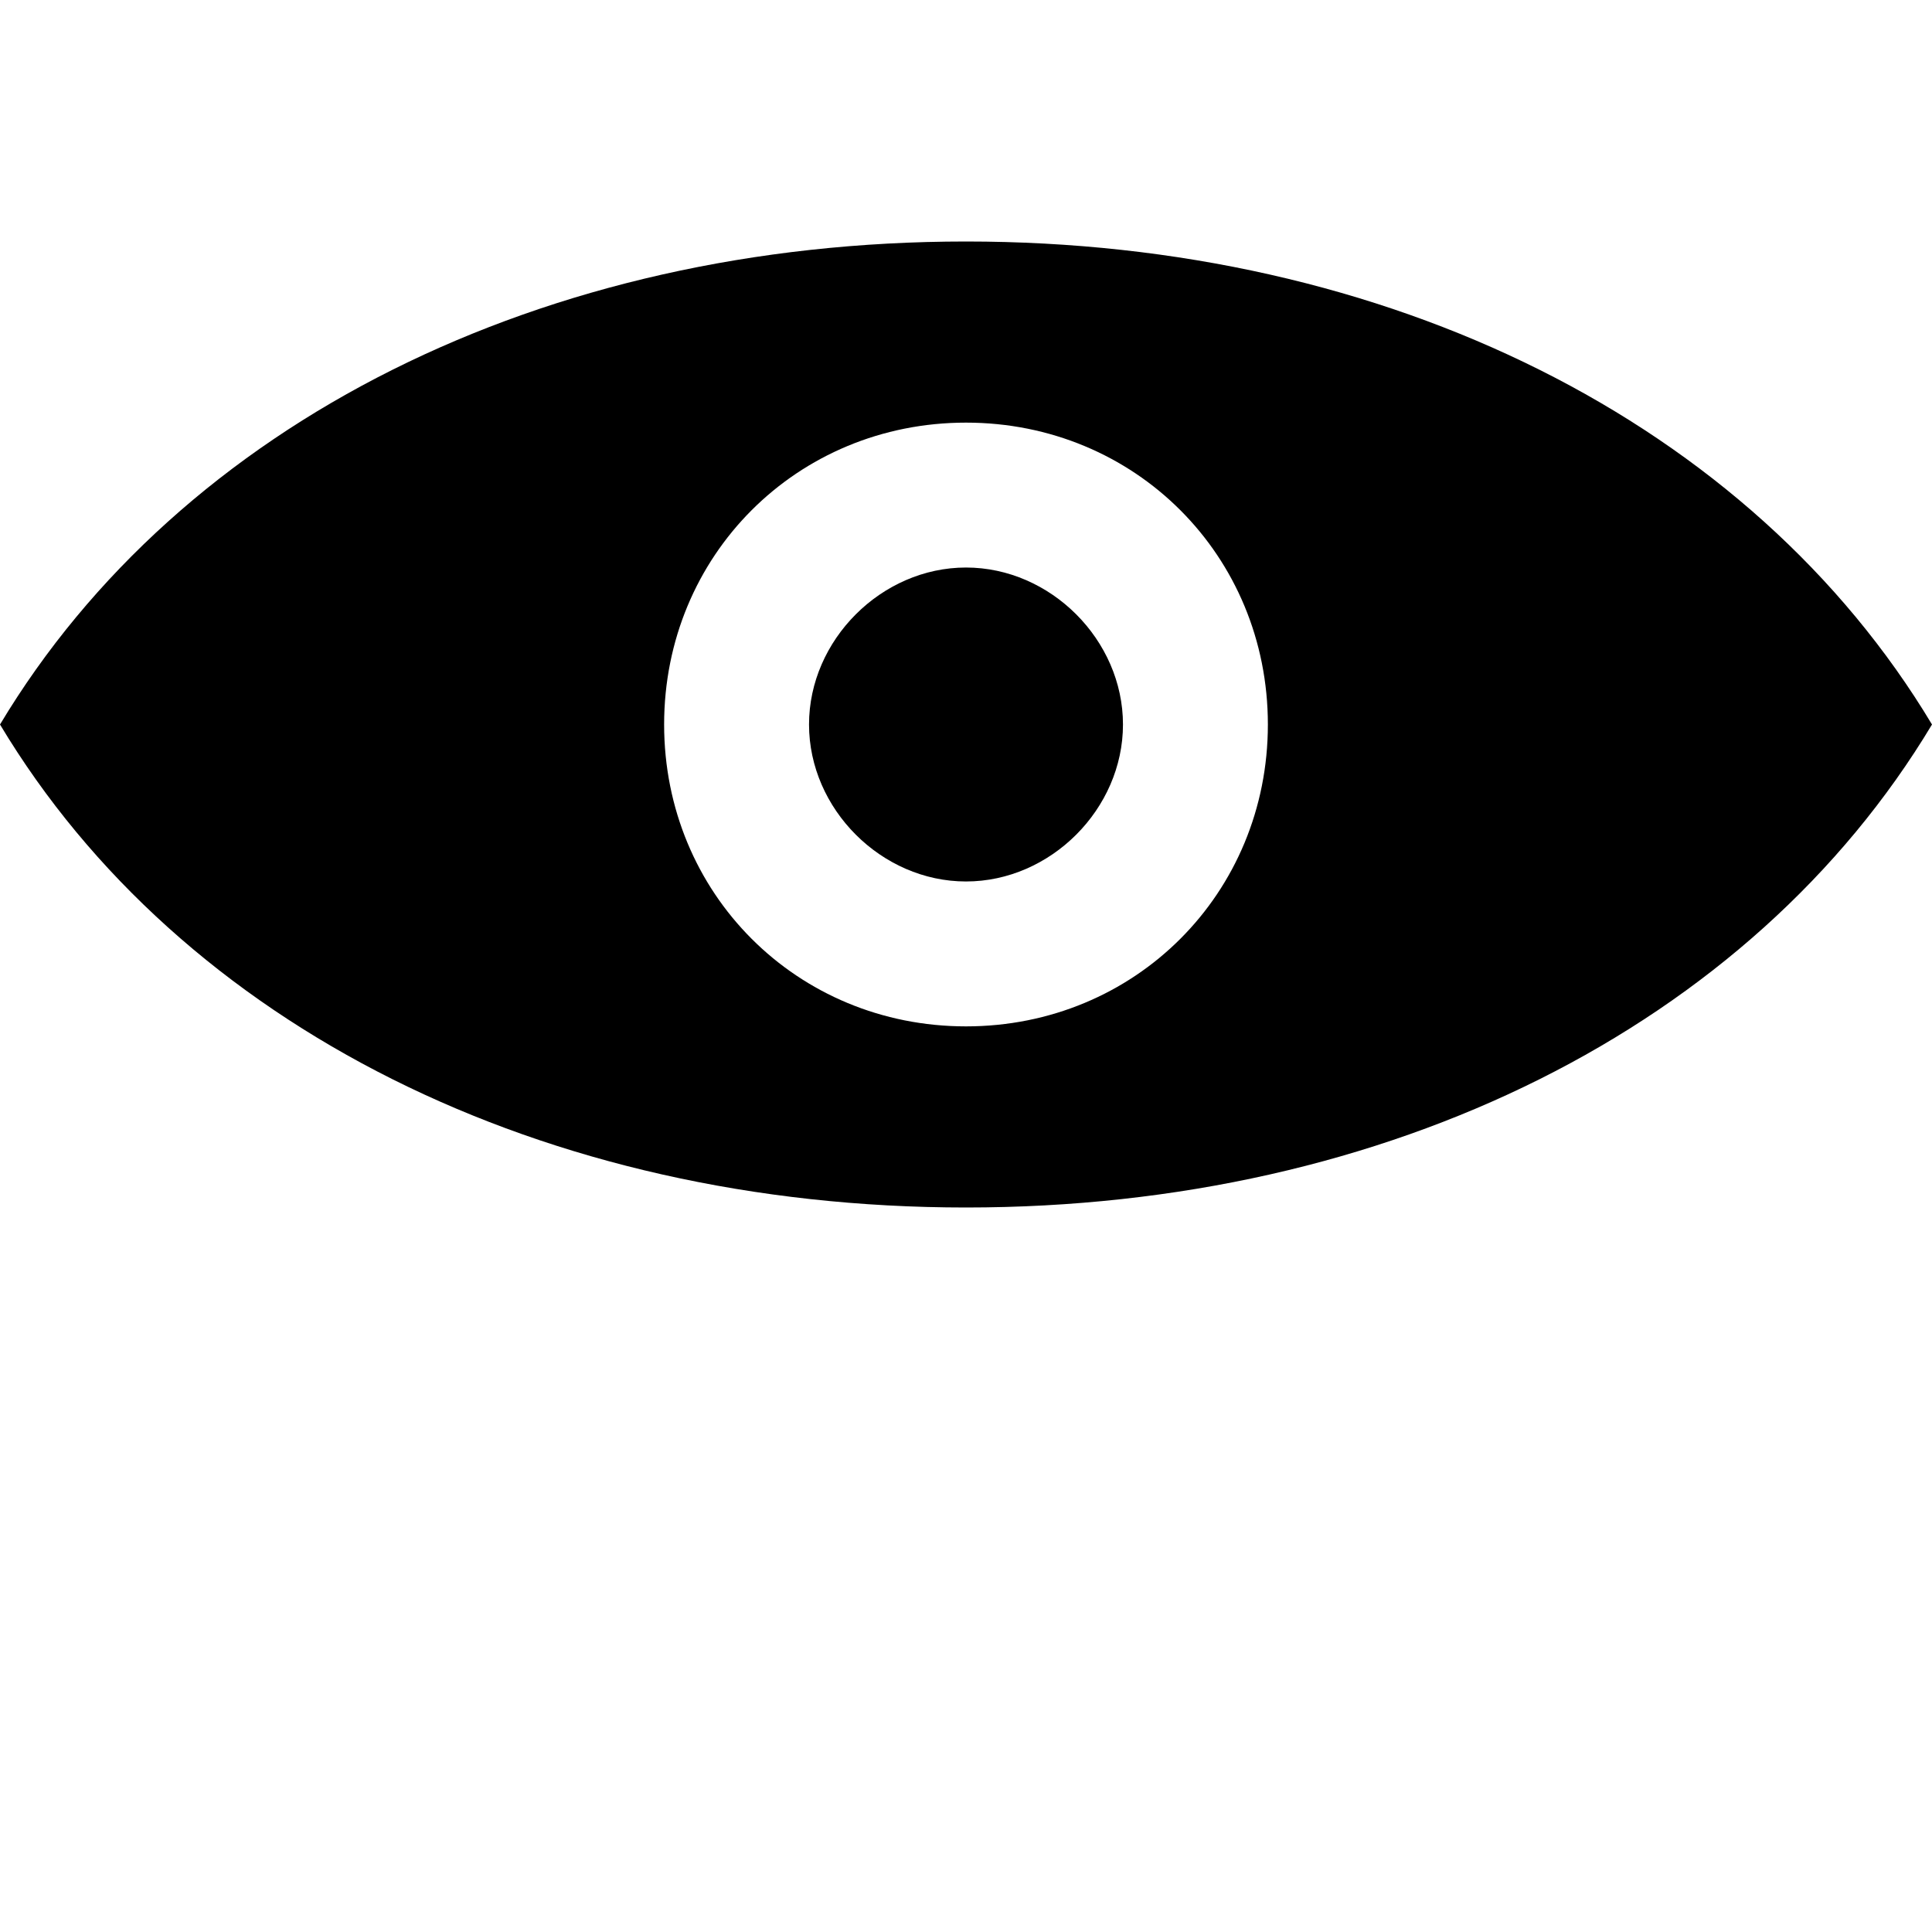 <?xml version="1.0" encoding="UTF-8"?>
<svg width="16" height="16" viewBox="0 0 16 16" fill="none" xmlns="http://www.w3.org/2000/svg">
  <path d="M8 2C4.5 2 1.5 3.5 0 6C1.5 8.5 4.5 10 8 10C11.5 10 14.5 8.5 16 6C14.5 3.5 11.5 2 8 2ZM8 8.5C6.6 8.5 5.5 7.4 5.5 6C5.5 4.6 6.6 3.5 8 3.5C9.4 3.5 10.5 4.6 10.5 6C10.5 7.4 9.4 8.5 8 8.5ZM8 4.7C7.3 4.7 6.7 5.3 6.7 6C6.7 6.7 7.3 7.3 8 7.3C8.7 7.3 9.3 6.7 9.3 6C9.3 5.3 8.7 4.7 8 4.7Z" fill="currentColor"/>
</svg> 